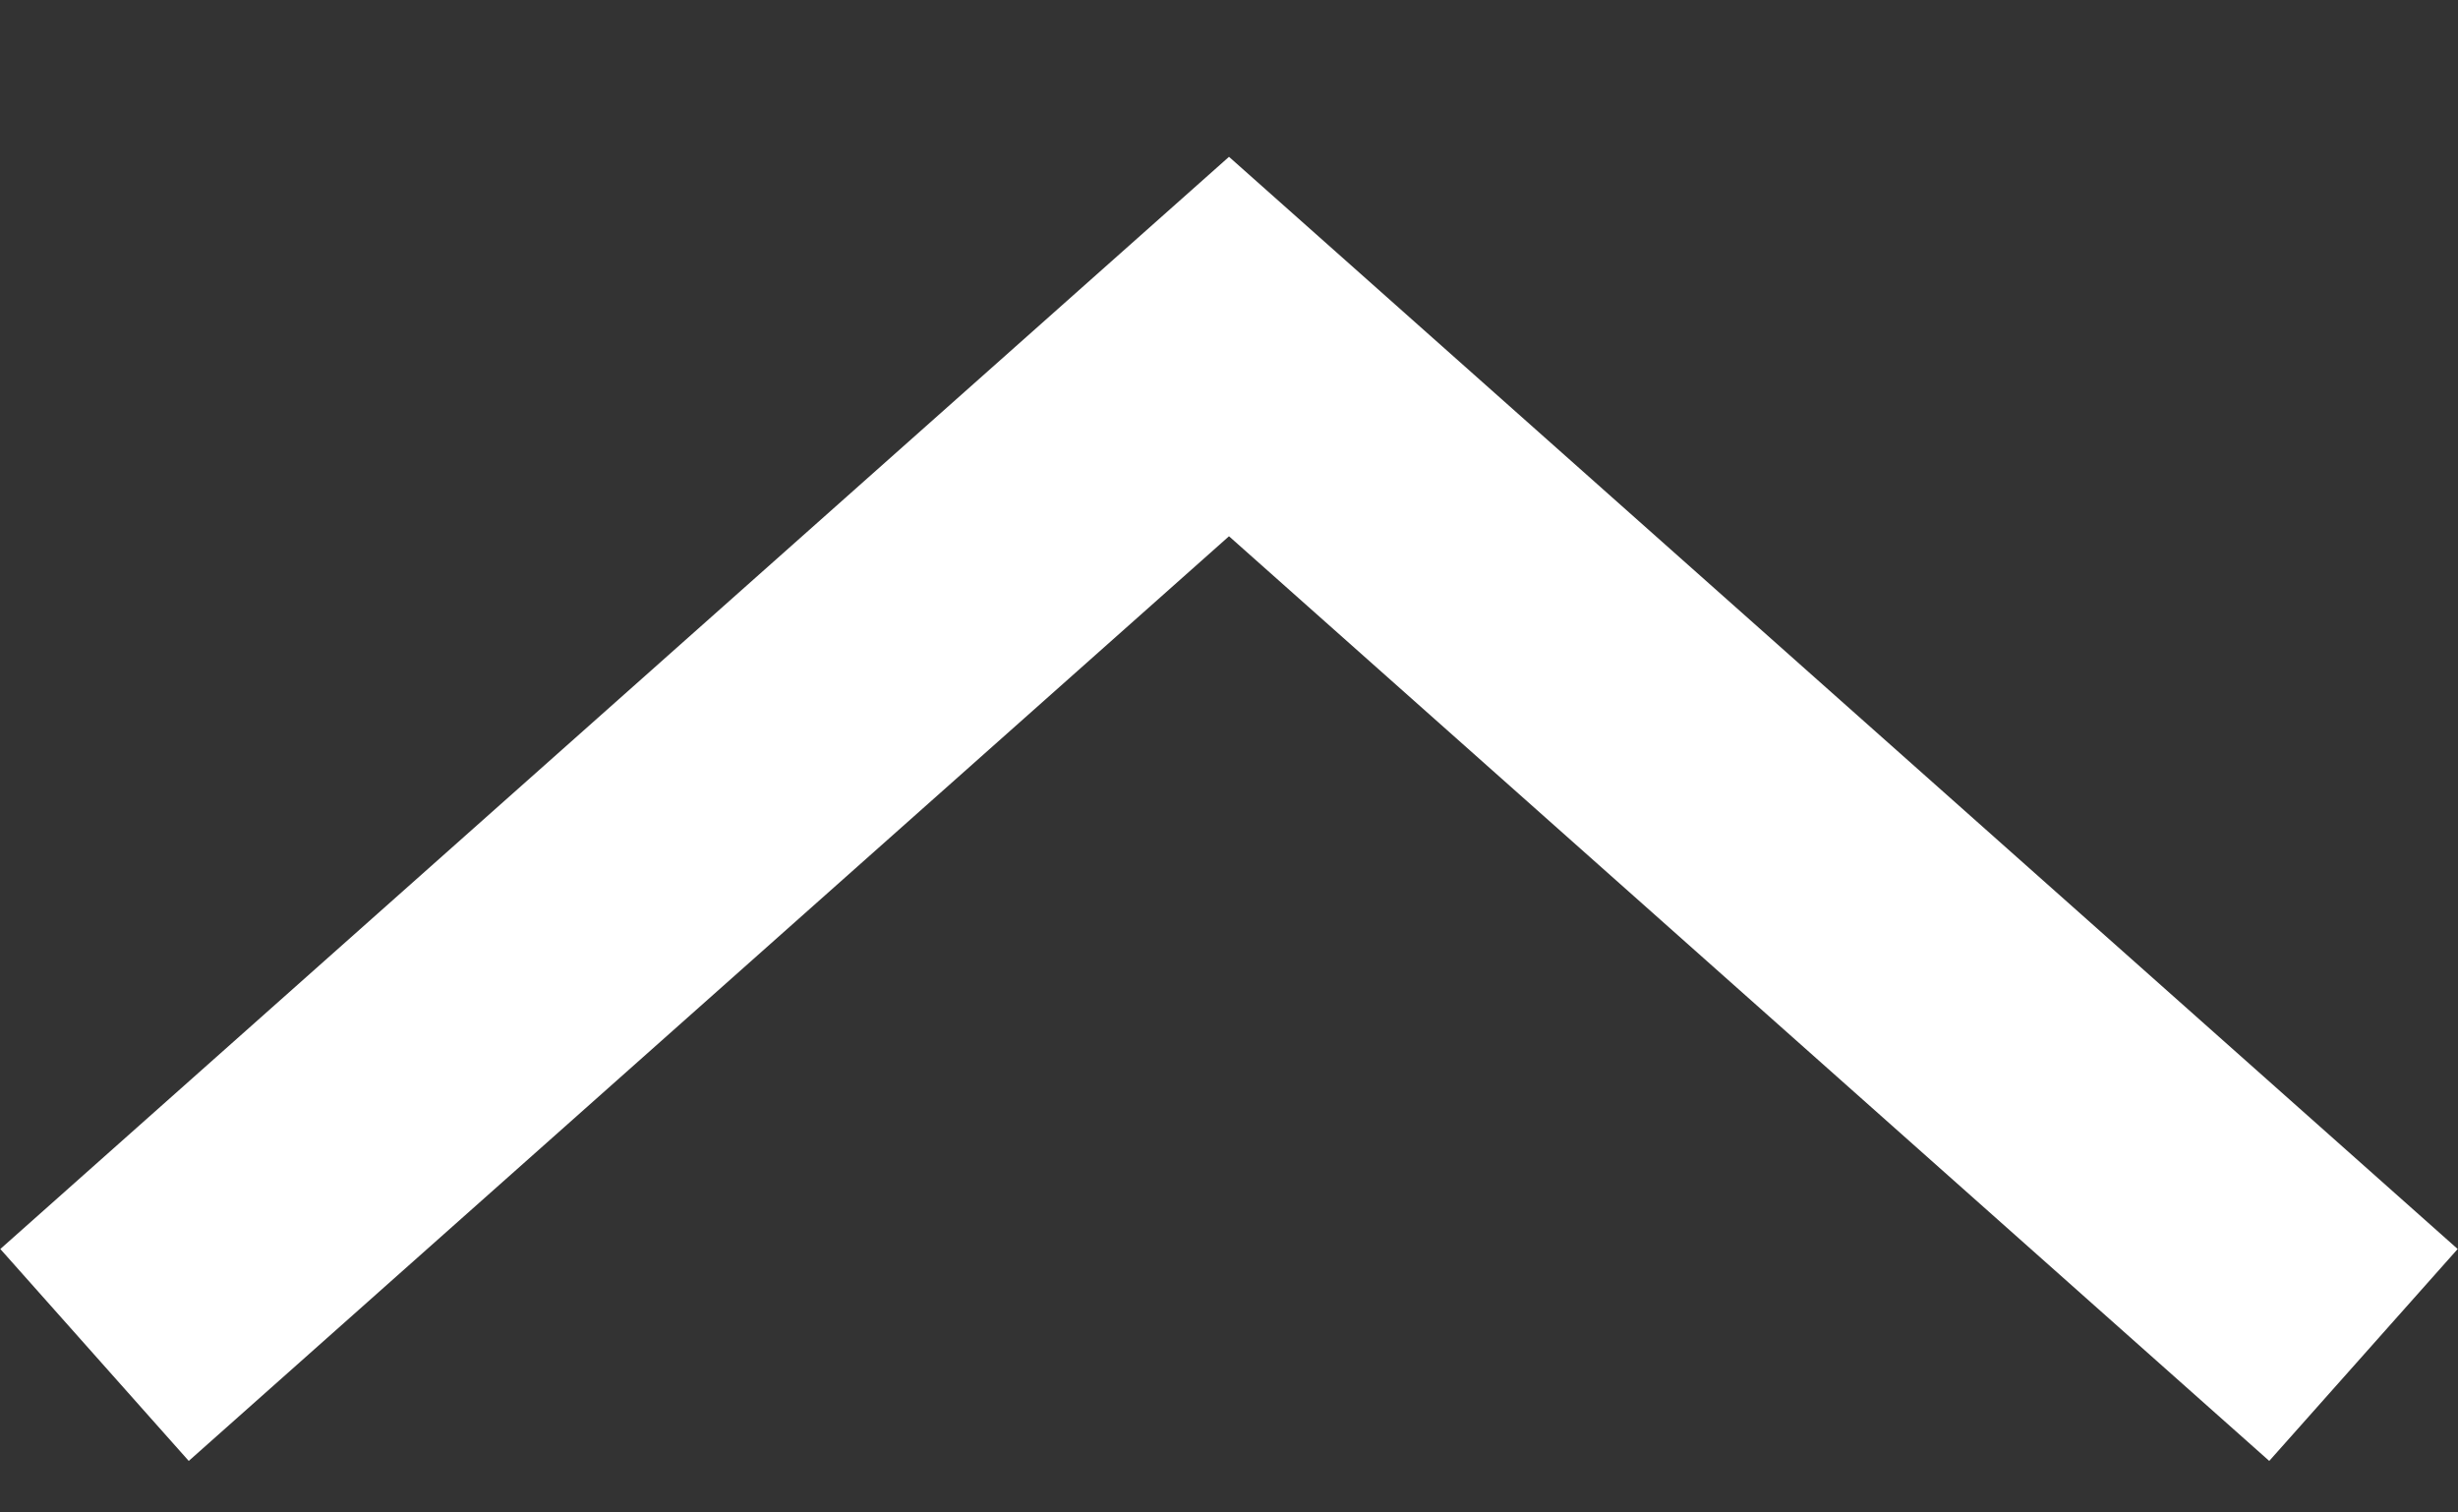 <svg width="13" height="8" viewBox="0 0 13 8" fill="none" xmlns="http://www.w3.org/2000/svg">
<rect x="0" y="0" width="13" height="8" fill="#333333" stroke="none"/>
<path d="M0.5 7.167L6.5 1.833L12.5 7.167" stroke="white" stroke-width="1.5"/>
</svg>
